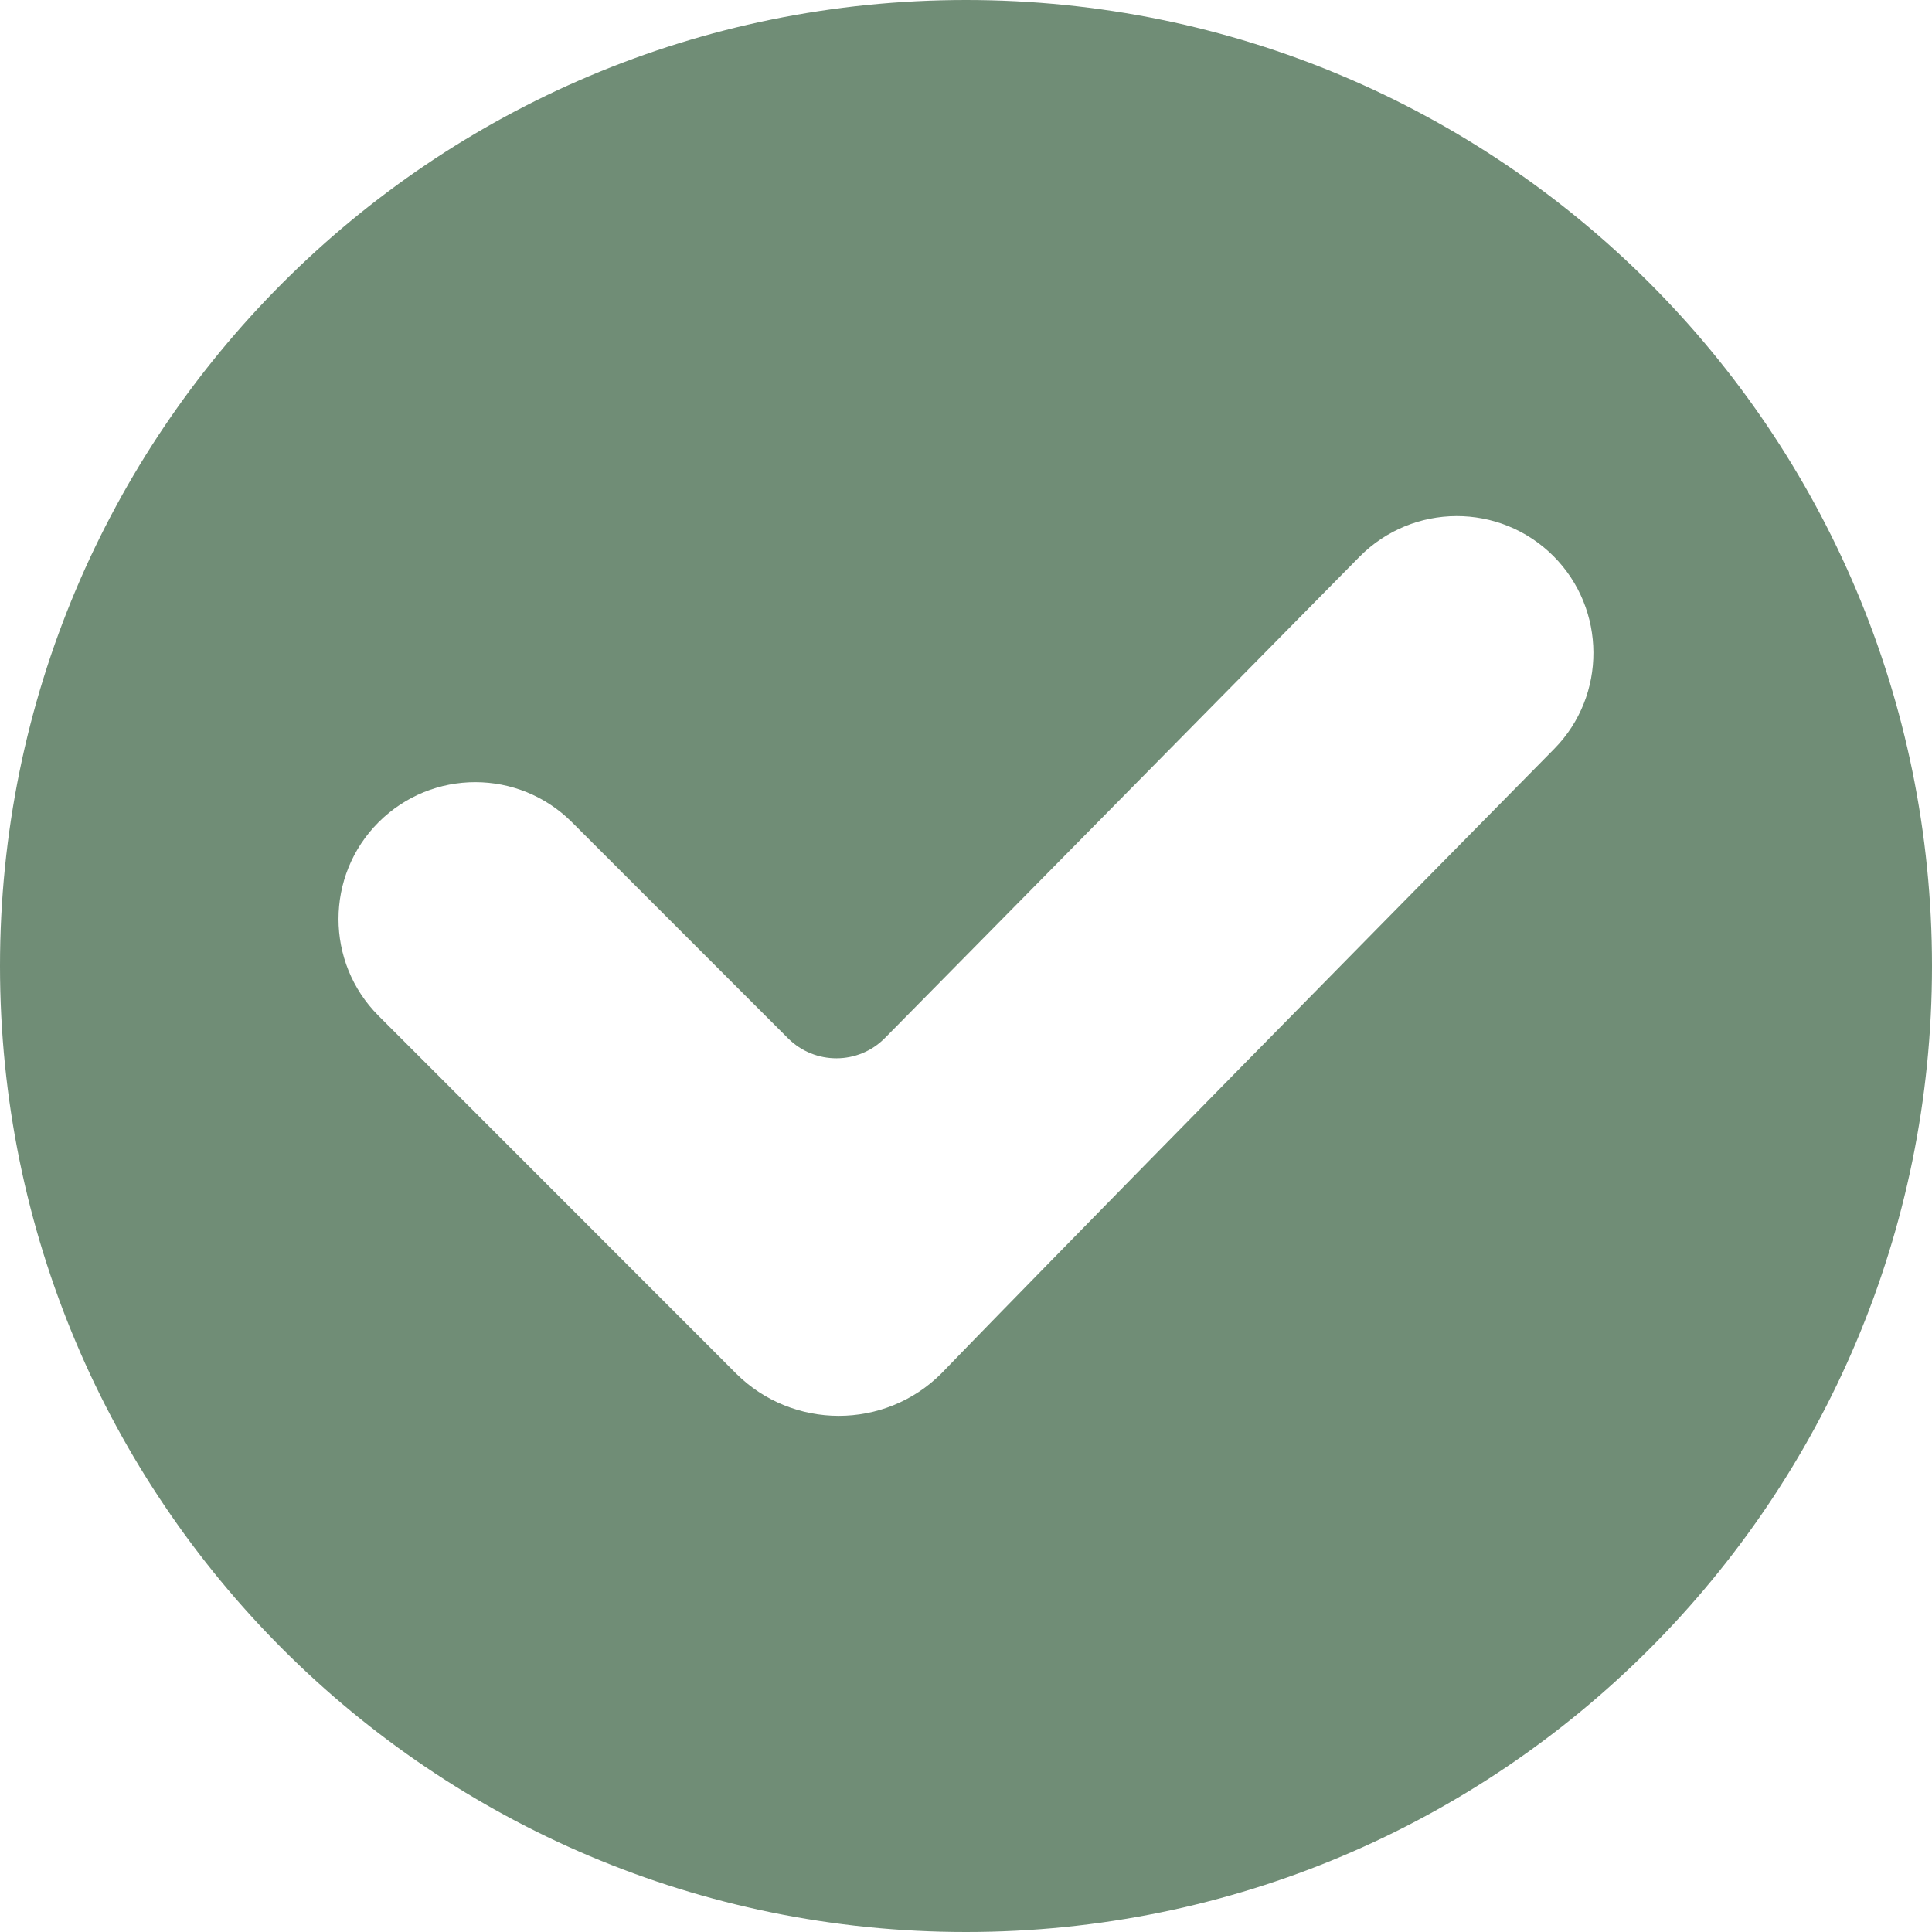 <svg width="13" height="13" viewBox="0 0 13 13" fill="none" xmlns="http://www.w3.org/2000/svg">
<g opacity="0.7">
<path d="M6.5 0C2.907 0 0 2.907 0 6.5C0 10.092 2.907 13 6.5 13C10.092 13 13 10.093 13 6.5C13 2.907 10.093 0 6.5 0ZM4.953 9.242C4.953 9.242 2.708 6.996 2.547 6.835C2.188 6.476 2.188 5.892 2.547 5.533C2.907 5.173 3.489 5.173 3.849 5.533L5.302 6.986C5.483 7.167 5.776 7.166 5.955 6.984L9.147 3.747C9.506 3.383 10.092 3.381 10.453 3.742C10.809 4.099 10.812 4.68 10.458 5.039C6.992 8.556 6.334 9.242 6.334 9.242C5.954 9.622 5.334 9.622 4.953 9.242Z" fill="#335C3C"/>
</g>
</svg>
